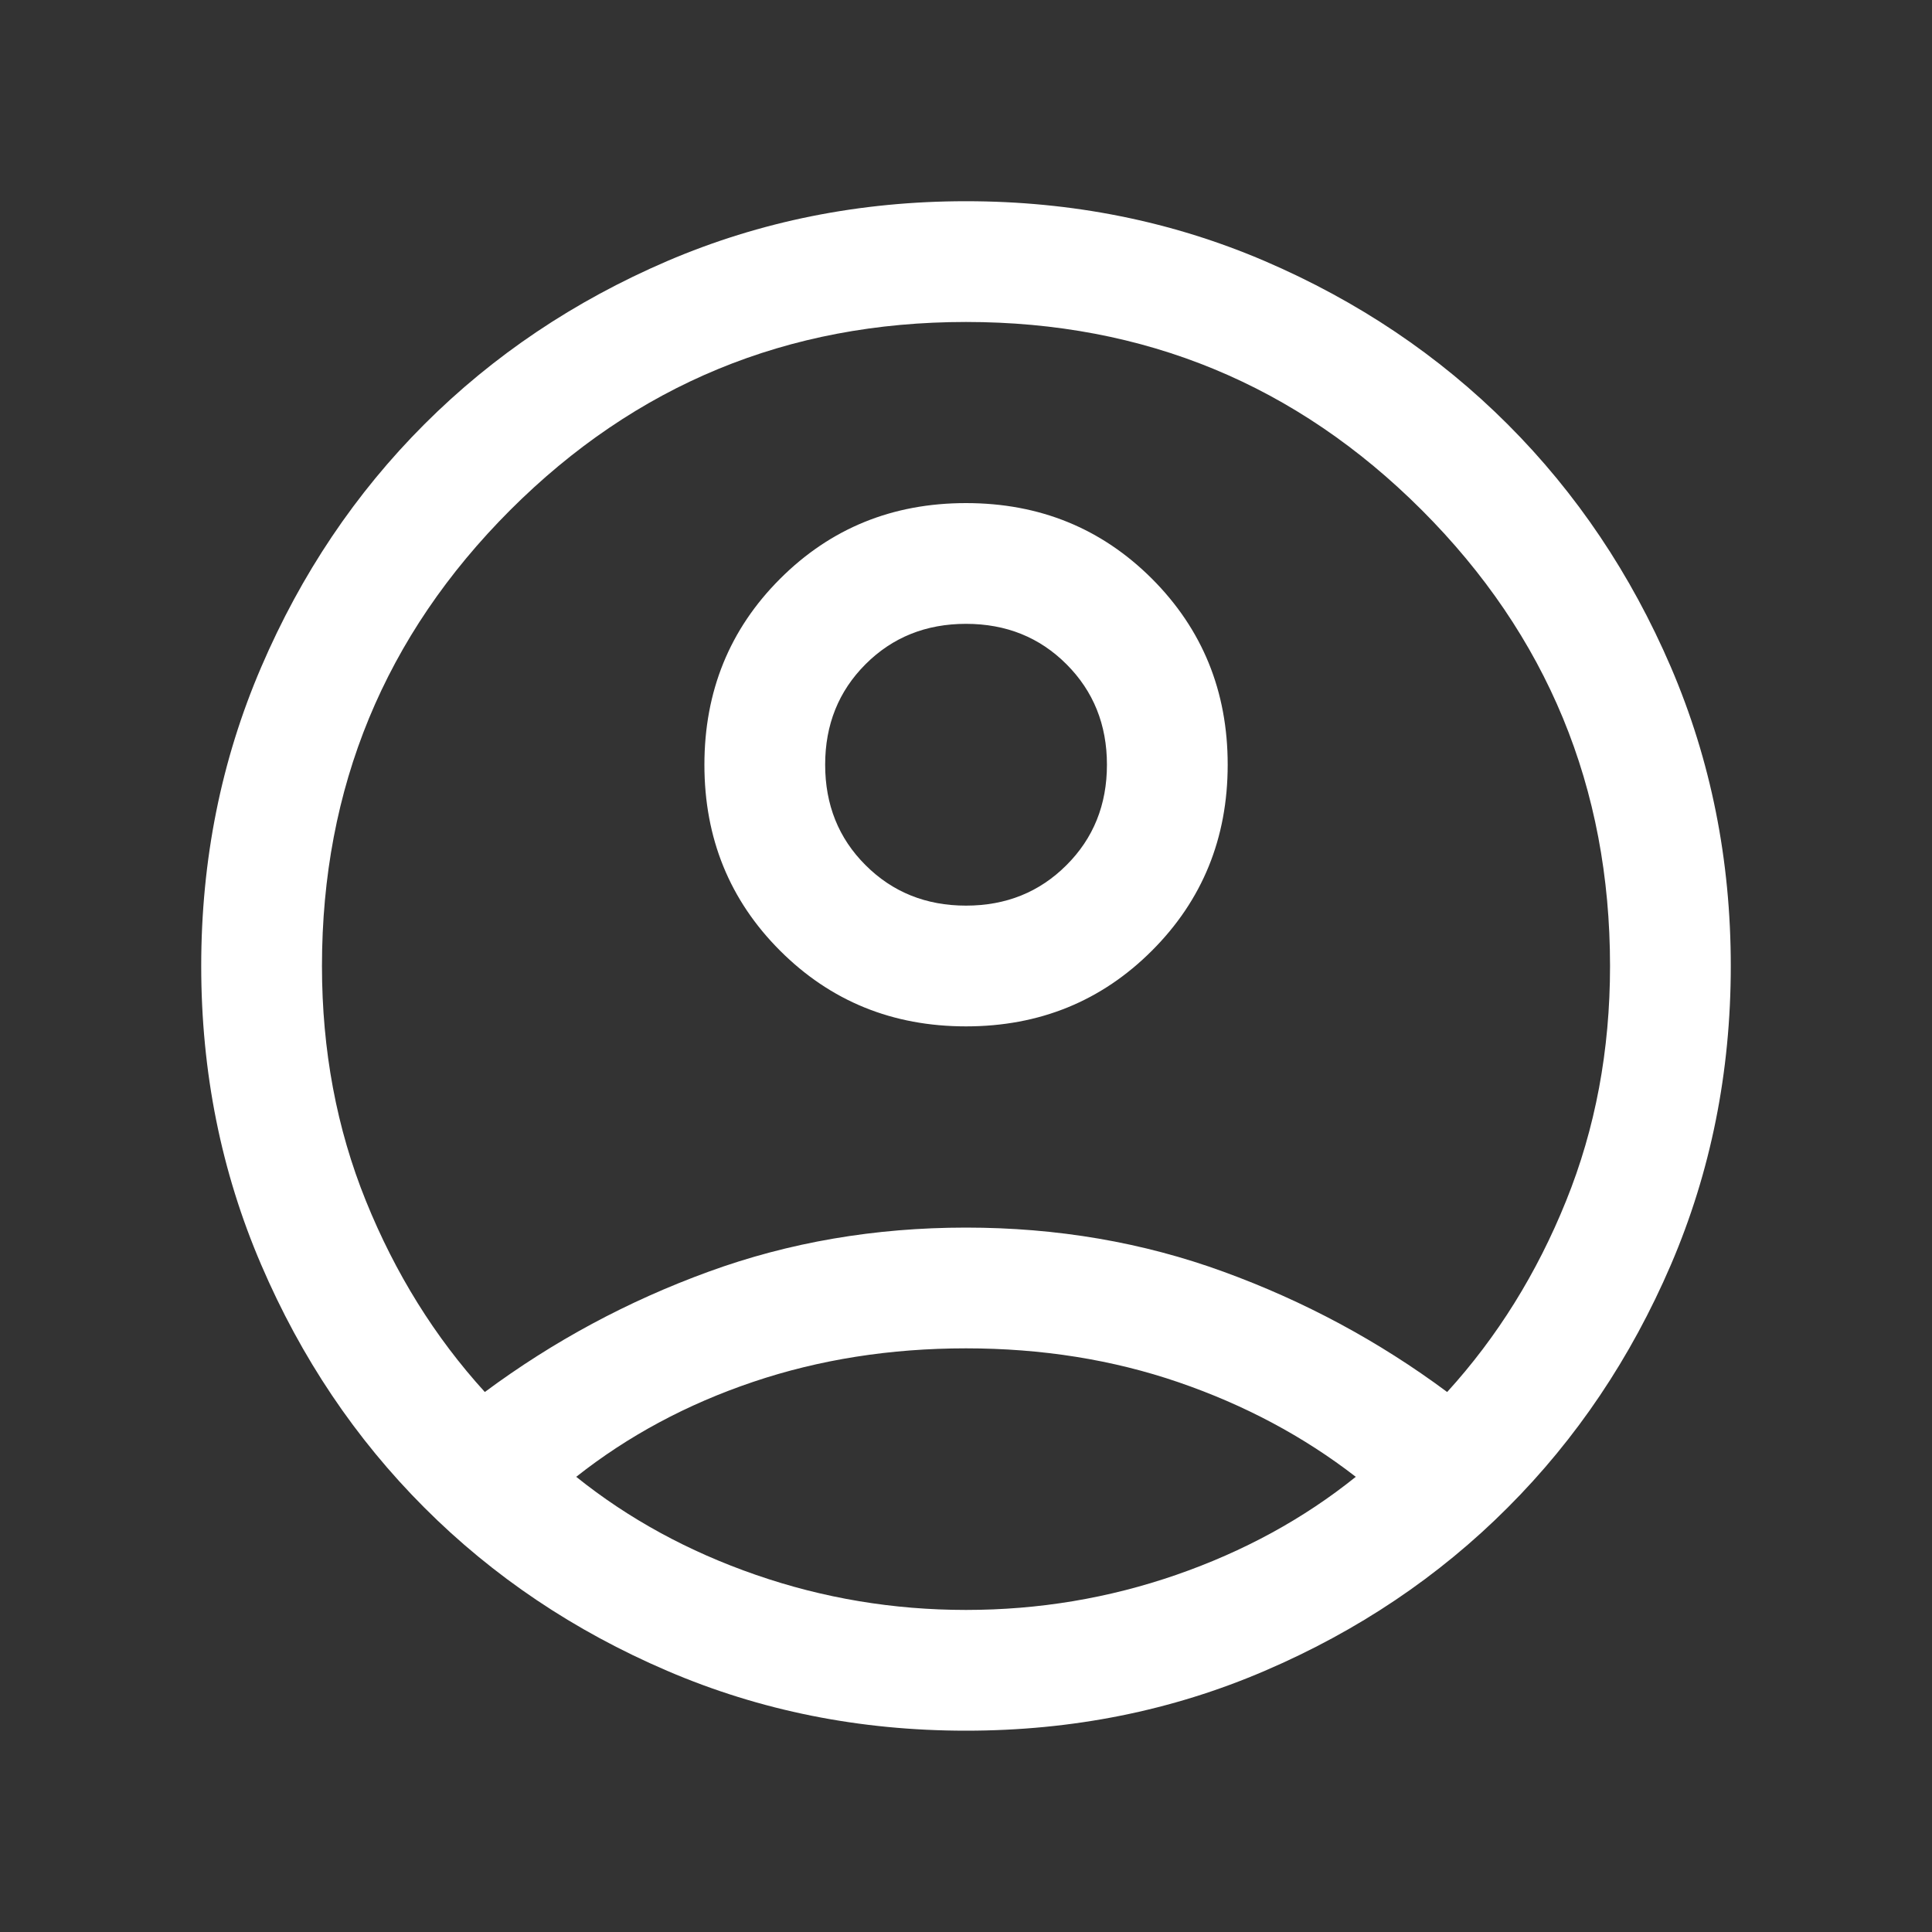 <svg width="20" height="20" viewBox="0 0 20 20" fill="none" xmlns="http://www.w3.org/2000/svg">
<rect x="0" y="0" width="20" height="20" fill="#333333" stroke="none"/>
<mask id="mask0_476_5313" style="mask-type:alpha" maskUnits="userSpaceOnUse" x="0" y="0" width="20" height="20">
<rect width="20" height="20" fill="#D9D9D9"/>
</mask>
<g mask="url(#mask0_476_5313)">
<path d="M5.019 14.41C5.728 13.884 6.499 13.469 7.334 13.165C8.169 12.86 9.058 12.708 10 12.708C10.942 12.708 11.831 12.86 12.666 13.165C13.501 13.469 14.273 13.884 14.981 14.41C15.499 13.841 15.91 13.181 16.212 12.432C16.515 11.683 16.667 10.873 16.667 10C16.667 8.152 16.017 6.58 14.719 5.281C13.42 3.982 11.847 3.333 10 3.333C8.153 3.333 6.58 3.982 5.281 5.281C3.983 6.58 3.333 8.152 3.333 10C3.333 10.873 3.485 11.683 3.788 12.432C4.091 13.181 4.501 13.841 5.019 14.41ZM10 10.625C9.24 10.625 8.598 10.364 8.075 9.841C7.553 9.319 7.292 8.677 7.292 7.917C7.292 7.156 7.553 6.514 8.075 5.992C8.598 5.469 9.239 5.208 10 5.208C10.761 5.208 11.402 5.469 11.925 5.991C12.447 6.514 12.709 7.155 12.709 7.916C12.709 8.677 12.447 9.319 11.925 9.841C11.403 10.363 10.761 10.625 10 10.625ZM10 17.916C8.901 17.916 7.87 17.71 6.906 17.296C5.943 16.883 5.105 16.32 4.393 15.607C3.68 14.894 3.117 14.056 2.704 13.093C2.29 12.13 2.083 11.099 2.083 10C2.083 8.9 2.29 7.869 2.704 6.906C3.117 5.943 3.68 5.105 4.393 4.392C5.105 3.68 5.943 3.117 6.906 2.703C7.87 2.29 8.901 2.083 10 2.083C11.1 2.083 12.131 2.29 13.094 2.703C14.057 3.117 14.895 3.68 15.607 4.392C16.32 5.105 16.883 5.943 17.297 6.906C17.71 7.869 17.917 8.9 17.917 10C17.917 11.099 17.71 12.13 17.297 13.093C16.883 14.056 16.32 14.894 15.607 15.607C14.895 16.32 14.057 16.883 13.094 17.296C12.131 17.71 11.1 17.916 10 17.916ZM10 16.666C10.752 16.666 11.477 16.545 12.176 16.303C12.874 16.061 13.494 15.723 14.035 15.288C13.494 14.869 12.882 14.543 12.2 14.309C11.518 14.075 10.784 13.958 10 13.958C9.216 13.958 8.481 14.074 7.797 14.305C7.112 14.536 6.501 14.864 5.965 15.288C6.507 15.723 7.126 16.061 7.825 16.303C8.523 16.545 9.248 16.666 10 16.666ZM10 9.375C10.415 9.375 10.761 9.235 11.04 8.956C11.319 8.678 11.459 8.331 11.459 7.916C11.459 7.502 11.319 7.155 11.04 6.876C10.761 6.597 10.415 6.458 10 6.458C9.586 6.458 9.239 6.597 8.96 6.876C8.681 7.155 8.542 7.502 8.542 7.916C8.542 8.331 8.681 8.678 8.96 8.956C9.239 9.235 9.586 9.375 10 9.375Z" fill="white"/>
</g>
</svg>
